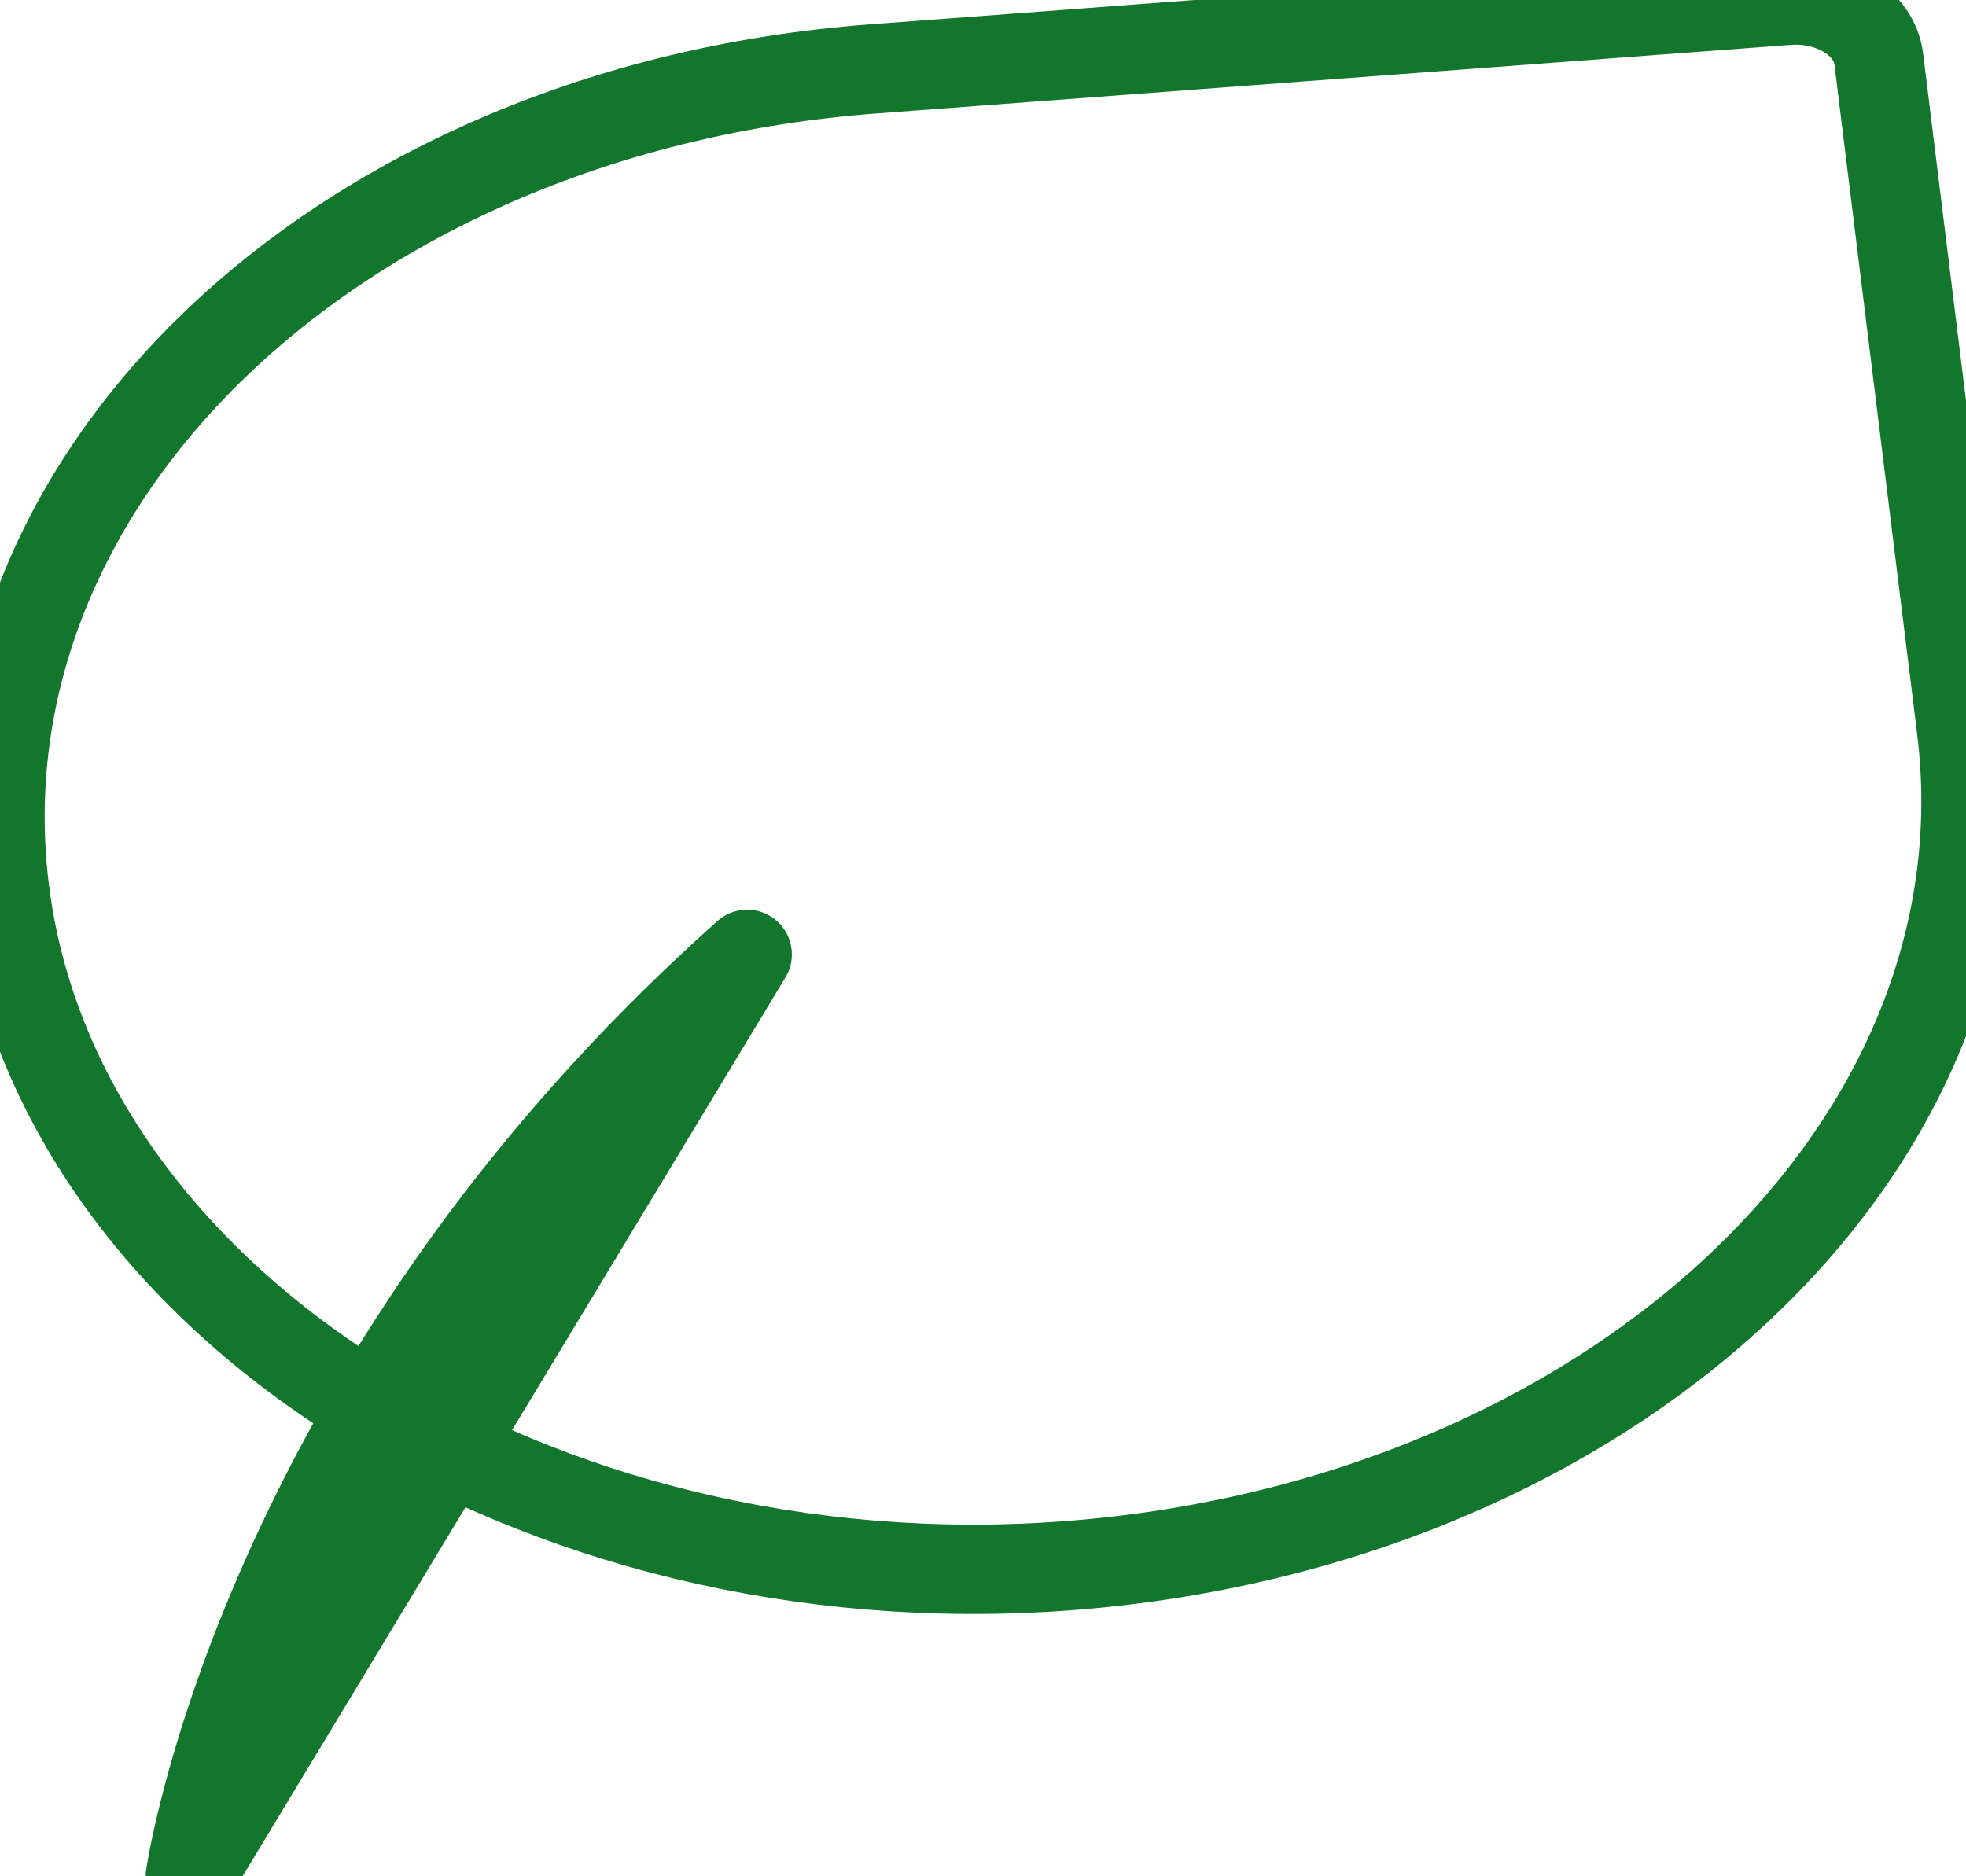 <svg width="44" height="42" viewBox="0 0 44 42" fill="none" xmlns="http://www.w3.org/2000/svg" xmlns:xlink="http://www.w3.org/1999/xlink">
<path d="M4.261,42C4.261,42 5.818,31.075 16.722,21.364Z" fill="#12762D" stroke="#12762D" stroke-width="2" stroke-miterlimit="3.999" stroke-linecap="round" stroke-linejoin="round"/>
<path d="M42.047,1.317L43.899,16.307C45.065,25.741 35.988,34.141 23.883,35.049C12.005,35.94 1.245,29.174 0.101,19.917C-1.043,10.661 7.659,2.434 19.537,1.543L40.007,0.007C41.035,-0.07 41.948,0.516 42.047,1.317Z" stroke="#12762D" stroke-width="2" stroke-miterlimit="3.999" stroke-linecap="round" stroke-linejoin="round"/>
</svg>
